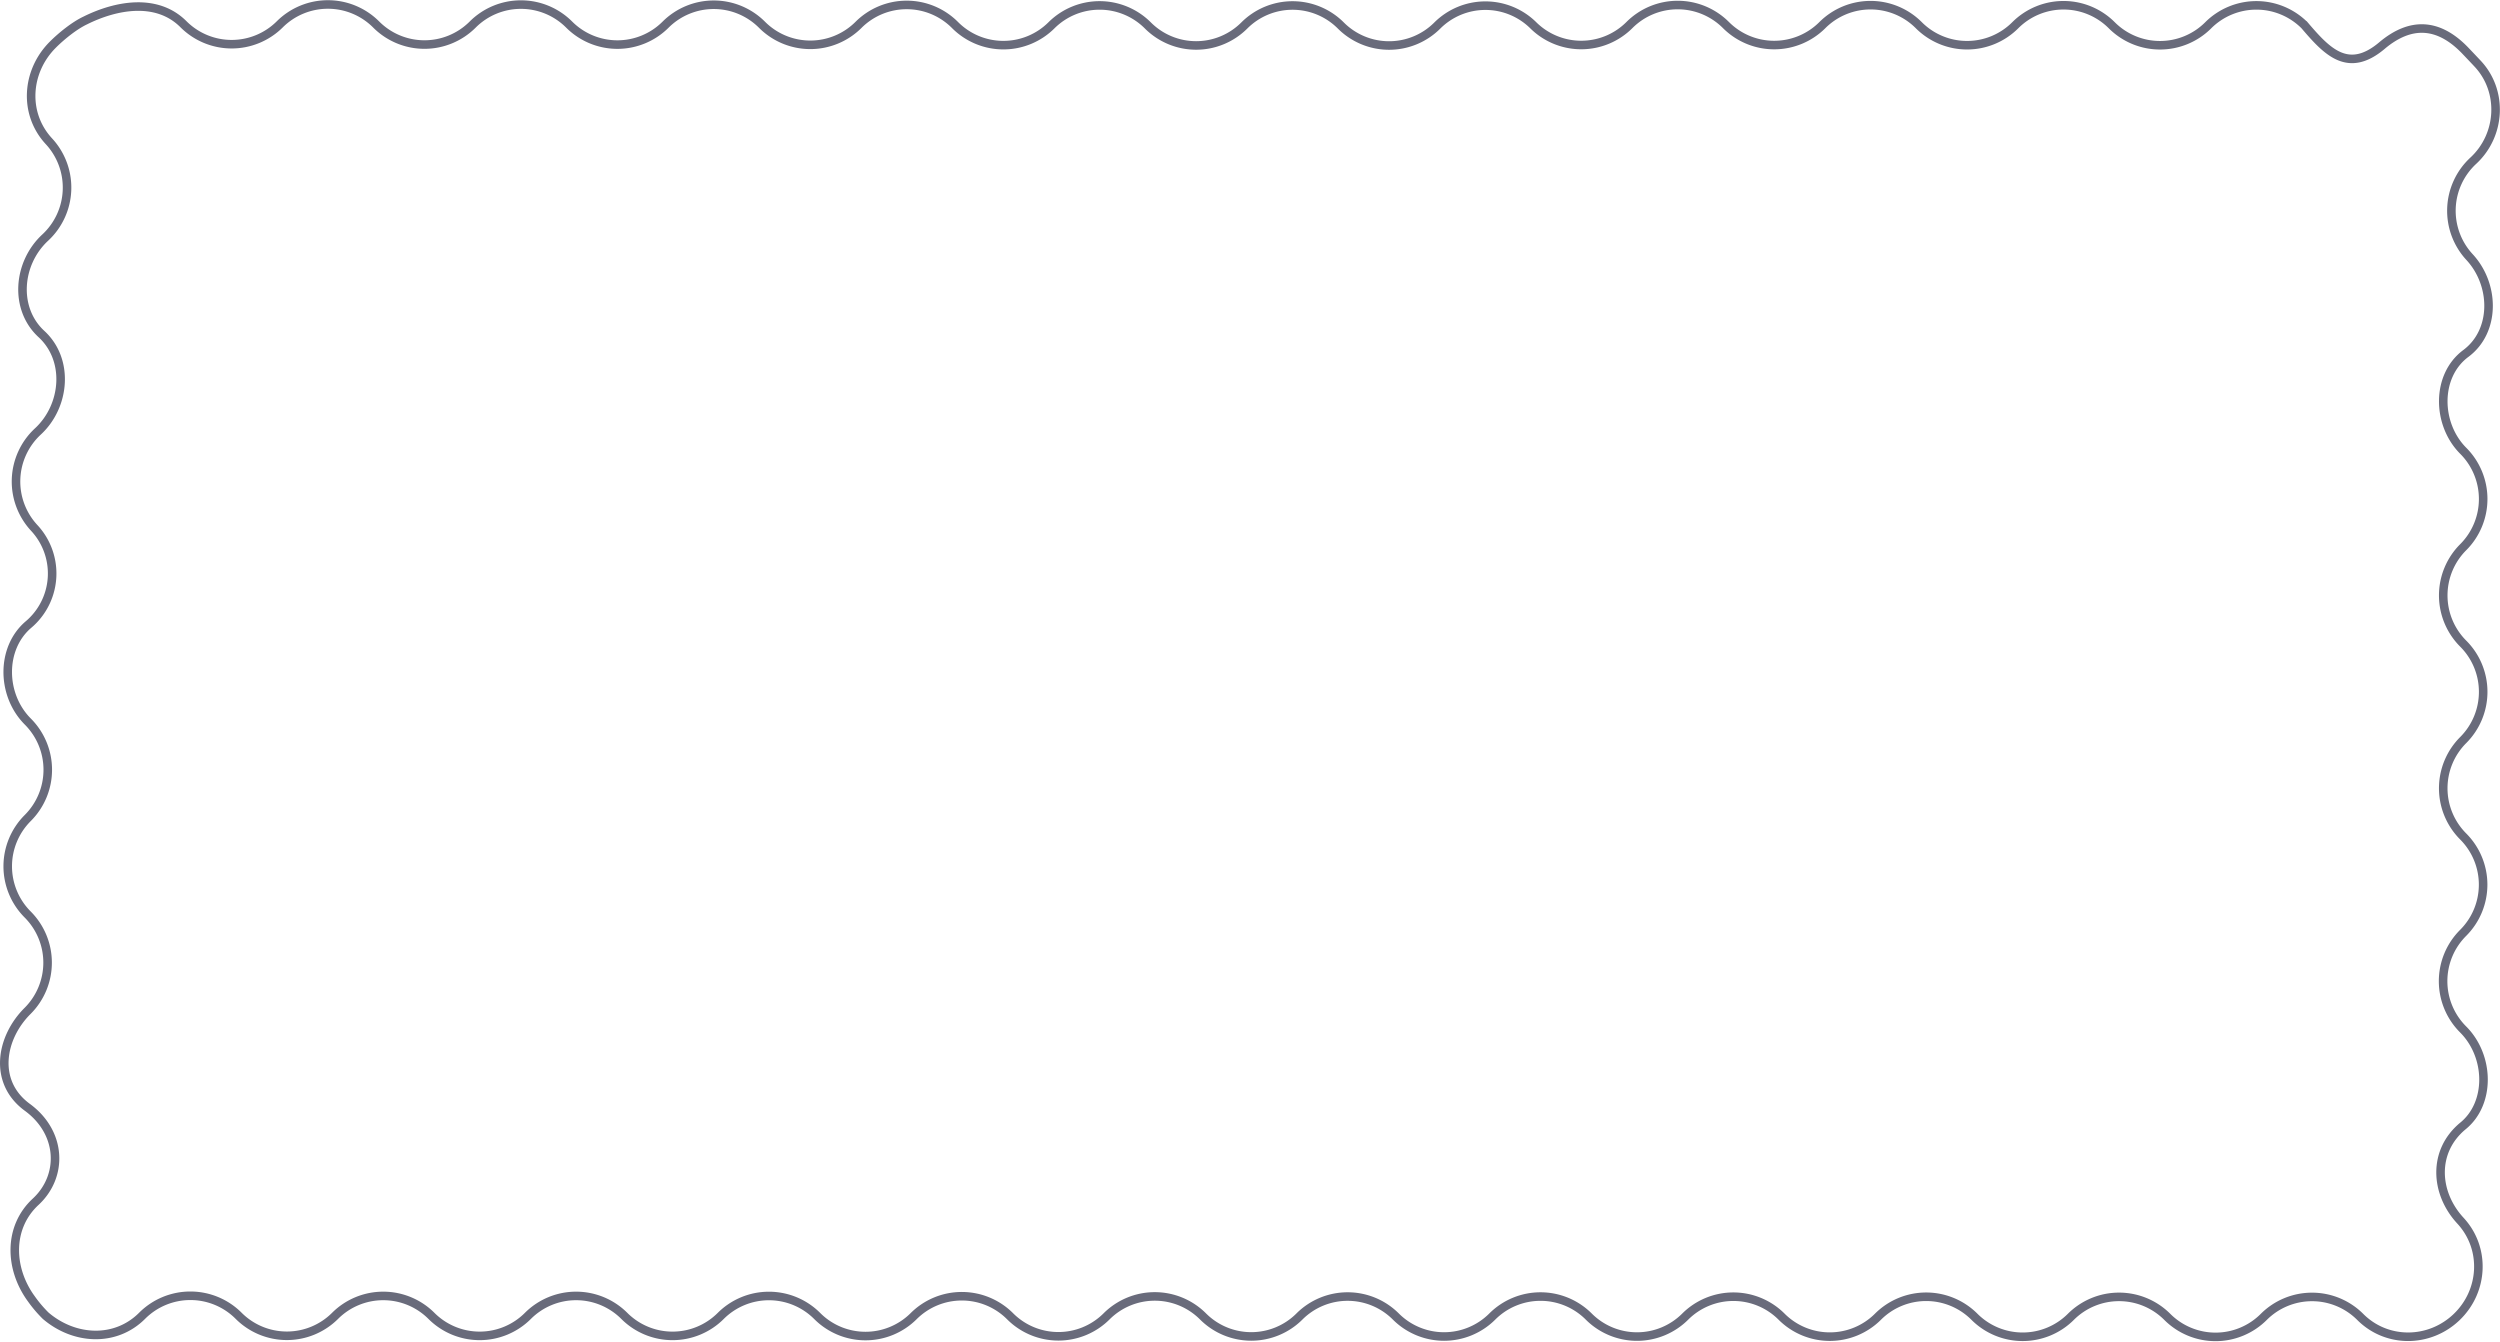 <svg id="Слой_1" data-name="Слой 1" xmlns="http://www.w3.org/2000/svg" viewBox="0 0 1170.28 628"><defs><style>.cls-1{fill:none;stroke:#696b7b;stroke-miterlimit:8;stroke-width:4px;}</style></defs><path class="cls-1" d="M13.26,292.51C.33,303.59.57,325.35,13,337.83A31.93,31.93,0,0,1,13,383h0a31.93,31.93,0,0,0-.07,45.14h0a31.92,31.92,0,0,1,0,45.14h0C.38,485.74-3.47,506.51,12.8,518.43s16.83,32.23,3.89,44.21-12.42,31.23-2,45.47a59.33,59.33,0,0,0,6.7,7.89c13.4,11.45,32.67,12.5,45.15,0a31.92,31.92,0,0,1,45.15,0,31.93,31.93,0,0,0,45.14.07h0a31.92,31.92,0,0,1,45.14,0h0a31.92,31.92,0,0,0,45.14,0h0a31.92,31.92,0,0,1,45.14,0h0a31.92,31.92,0,0,0,45.15,0,31.93,31.93,0,0,1,45.15.05,31.93,31.93,0,0,0,45.14.07h0a31.93,31.93,0,0,1,45.15.05,31.93,31.93,0,0,0,45.15.06,31.92,31.92,0,0,1,45.14,0h0a31.92,31.92,0,0,0,45.14.06h0a31.92,31.92,0,0,1,45.14,0h0a31.93,31.93,0,0,0,45.15,0,31.93,31.93,0,0,1,45.14,0,31.93,31.93,0,0,0,45.14.07h0a31.92,31.92,0,0,1,45.14,0h0a31.92,31.92,0,0,0,45.14,0h0a31.93,31.93,0,0,1,45.15.06,31.92,31.92,0,0,0,45.14,0h0a31.92,31.92,0,0,1,45.14.05h0a31.92,31.92,0,0,0,45.15,0,31.93,31.93,0,0,1,45.15,0c12.46,12.49,32.44,12.27,45.15.06s13.72-32.18,1.75-45.12S1138.53,539,1153,527.1c13-10.63,12.5-32.66,0-45.15a31.92,31.92,0,0,1,0-45.15,31.93,31.93,0,0,0,.06-45.15,31.92,31.92,0,0,1,0-45.14h0a31.92,31.92,0,0,0,0-45.14h0a31.92,31.92,0,0,1,0-45.14h0a31.93,31.93,0,0,0,0-45.14c-12.45-12.49-12.84-35.09,1.22-45.54s13.73-32.18,1.75-45.12a31.92,31.92,0,0,1,1.74-45.11h0c13-12,14.1-32.62,2-45.48-1.49-1.59-4.5-4.76-6-6.33-12.31-12.63-25.26-13.45-38.75-2.09-15.88,13.39-25.74,2.81-36.21-9.48a31.92,31.92,0,0,0-45.14,0h0a31.92,31.92,0,0,1-45.14-.05h0a31.93,31.93,0,0,0-45.15,0,31.92,31.92,0,0,1-45.15,0,31.92,31.92,0,0,0-45.14-.07h0a31.92,31.92,0,0,1-45.14,0h0a31.93,31.93,0,0,0-45.15-.06,31.92,31.92,0,0,1-44.89.32,31.92,31.92,0,0,0-45.14,0h0A31.92,31.92,0,0,1,627.64,12h0a31.93,31.93,0,0,0-45.15,0,31.92,31.92,0,0,1-45.15,0,31.93,31.93,0,0,0-45.14-.07h0A31.92,31.92,0,0,1,447,11.74l0,0a31.92,31.92,0,0,0-45.14,0h0a31.93,31.93,0,0,1-45.15-.06,31.93,31.93,0,0,0-45.15-.05,31.92,31.92,0,0,1-45.14-.05h0a31.93,31.93,0,0,0-45.15,0,31.92,31.92,0,0,1-45.15,0,31.93,31.93,0,0,0-45.1-.16,31.92,31.92,0,0,1-45.14,0h0c-12.47-12.48-31.57-8.94-46-1.74C34.94,12,28.76,16.94,24.64,21.09,12.21,33.6,10.92,53.26,22.89,66.2a31.93,31.93,0,0,1-1.74,45.12c-12.94,12-14.66,33.24-1.75,45.12,13.13,12.07,11.27,33.65-1.67,45.62A31.93,31.93,0,0,0,16,247.18a31.33,31.33,0,0,1-1.55,44.28C14.06,291.82,13.66,292.17,13.26,292.51Z" transform="translate(0 -0.08)"/></svg>